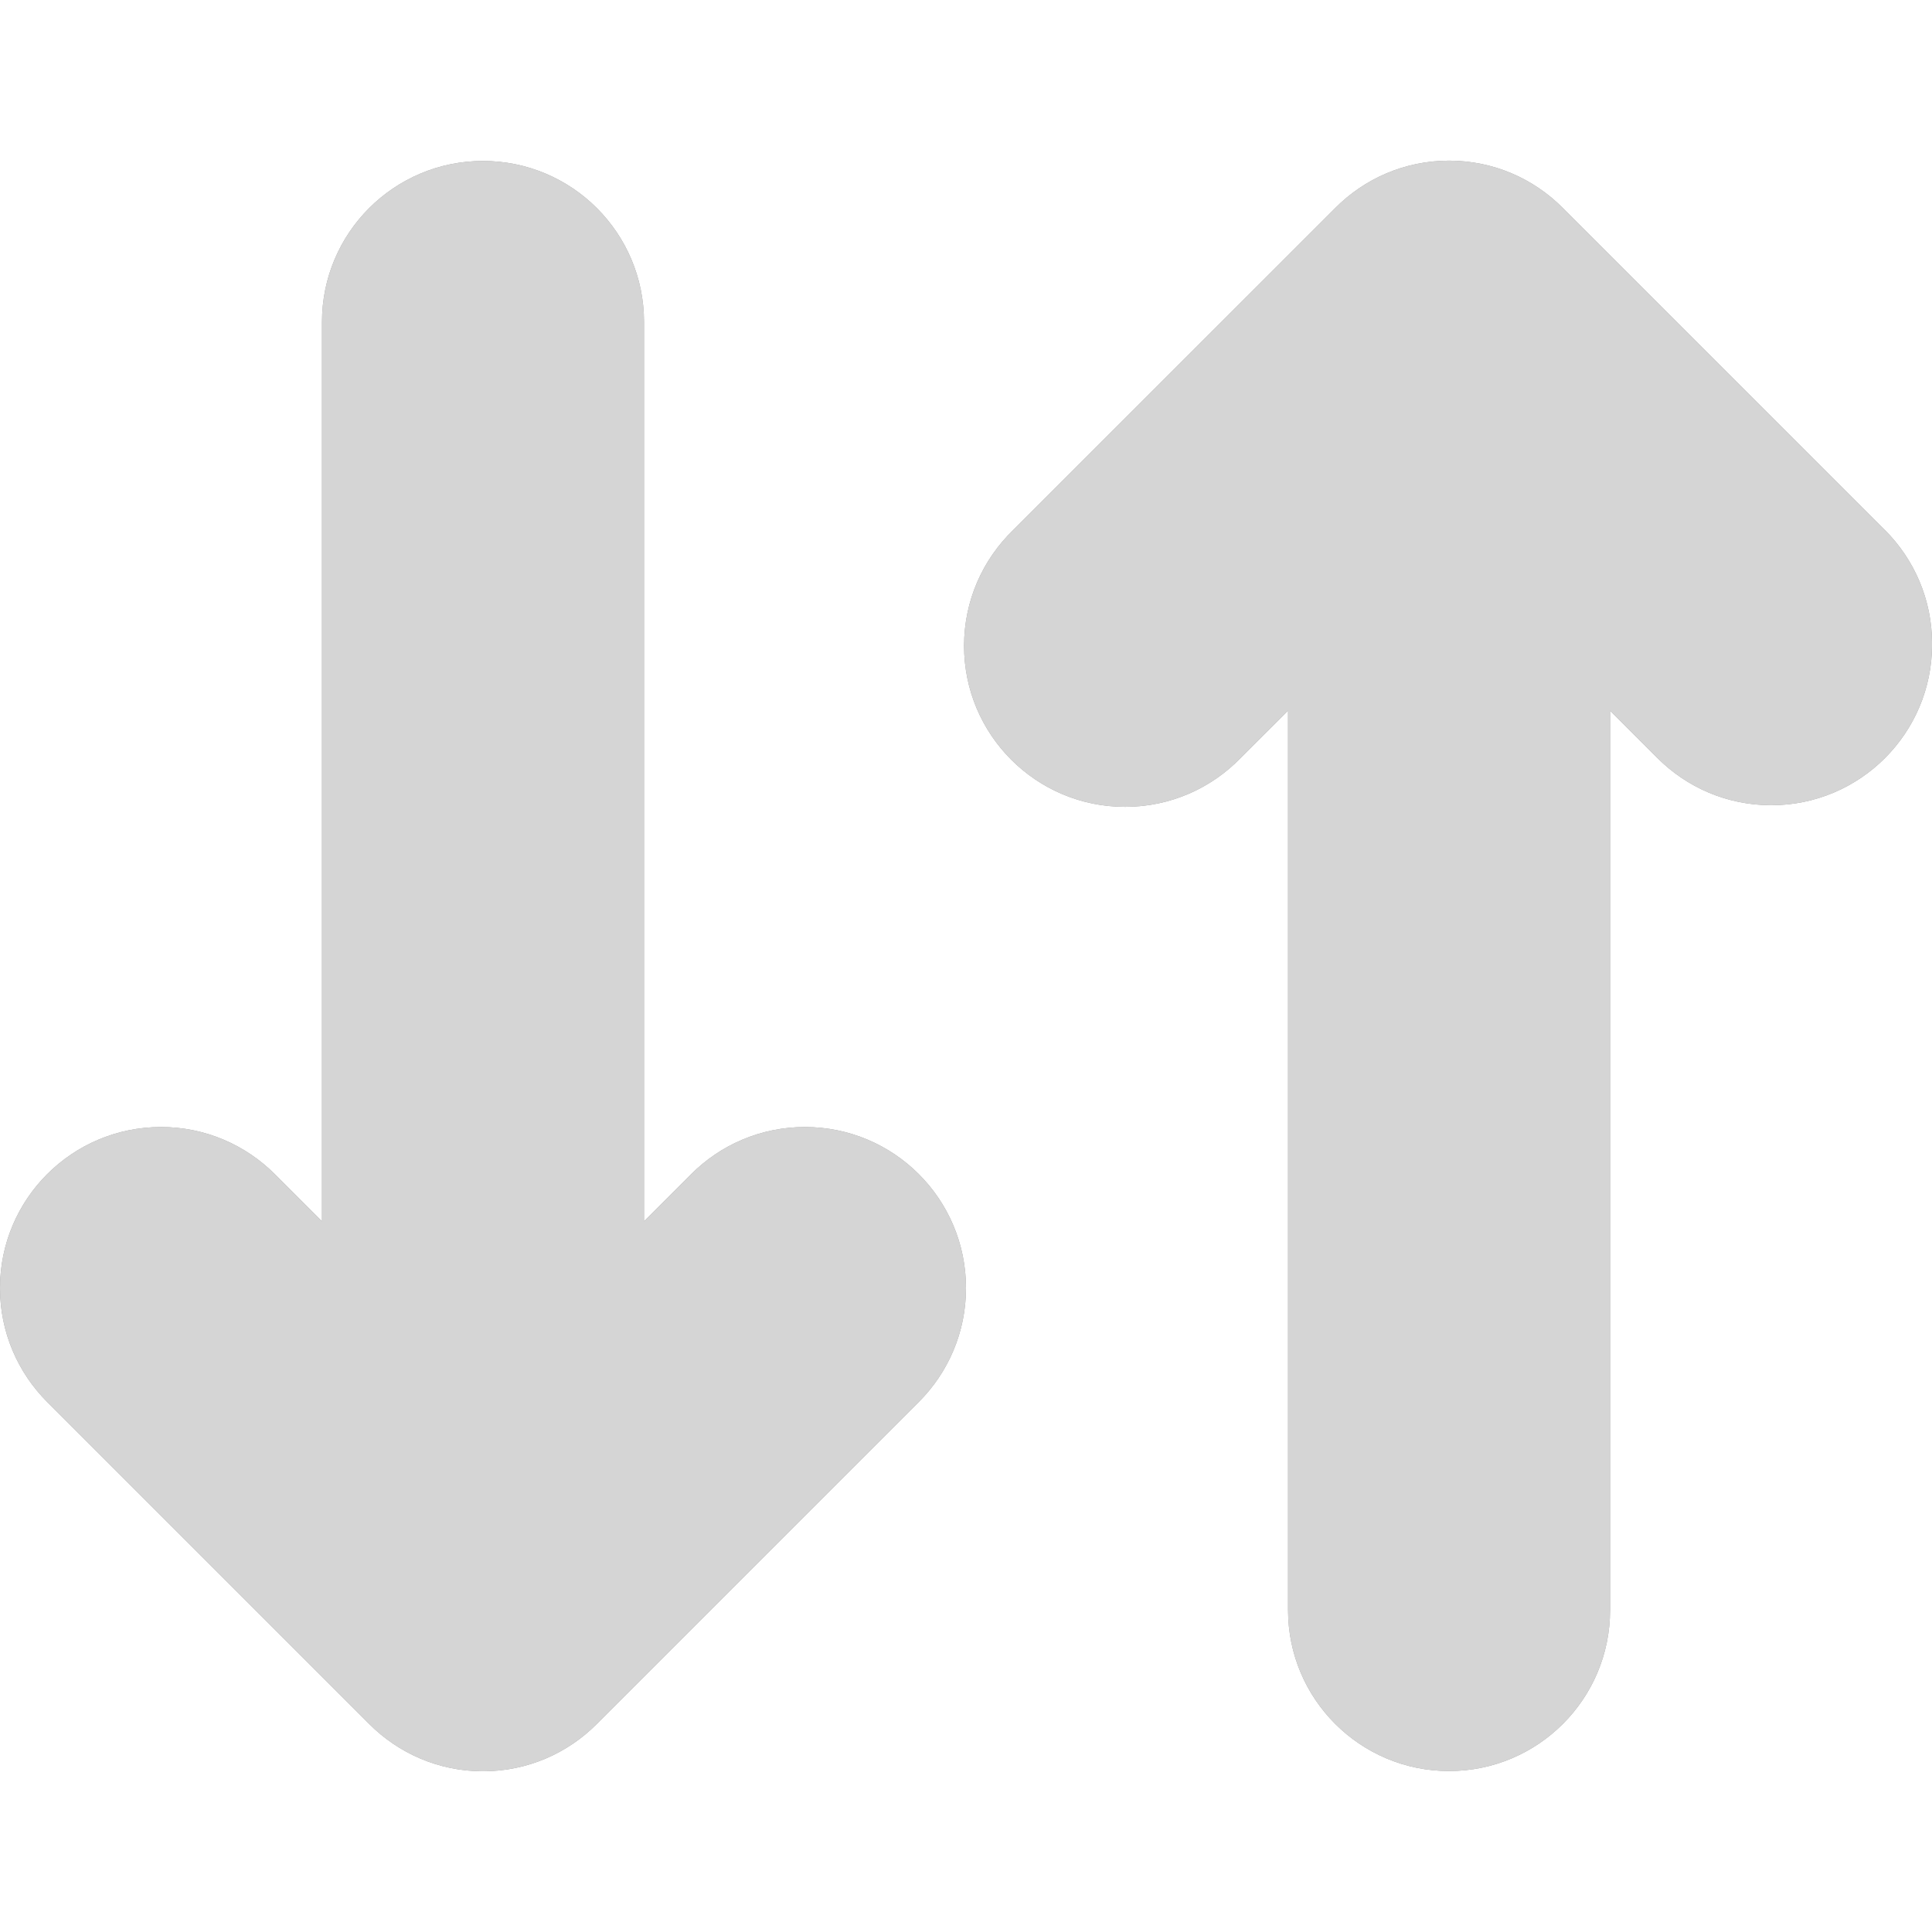 <!-- Generated by IcoMoon.io -->
<svg version="1.1" xmlns="http://www.w3.org/2000/svg" width="32" height="32" viewBox="0 0 32 32">
<title>arrows</title>
<path fill="#979797" d="M31.219 8.779l-5.333-5.333c-0.481-0.485-1.148-0.785-1.885-0.785s-1.404 0.3-1.885 0.785l-5.334 5.333c-0.502 0.486-0.814 1.165-0.814 1.918 0 1.473 1.194 2.667 2.667 2.667 0.753 0 1.433-0.312 1.917-0.813l0.001-0.001 0.781-0.779v14.896c0 1.473 1.194 2.667 2.667 2.667s2.667-1.194 2.667-2.667v0-14.896l0.781 0.781c0.483 0.485 1.15 0.785 1.888 0.785 1.471 0 2.664-1.193 2.664-2.664 0-0.002 0-0.004 0-0.006v0c0-0.002 0-0.004 0-0.005 0-0.735-0.299-1.401-0.781-1.883l-0-0zM10.667 5.333c0-1.473-1.194-2.667-2.667-2.667s-2.667 1.194-2.667 2.667v0 14.896l-0.781-0.781c-0.483-0.482-1.149-0.781-1.885-0.781-1.473 0-2.667 1.194-2.667 2.667 0 0.737 0.299 1.404 0.782 1.887l5.333 5.333c0.482 0.484 1.149 0.784 1.885 0.784s1.404-0.3 1.885-0.784l5.333-5.333c0.483-0.483 0.782-1.15 0.782-1.887 0-1.473-1.194-2.667-2.667-2.667-0.736 0-1.403 0.298-1.885 0.781l-0.781 0.781z"></path>
<path fill="#d5d5d5" d="M31.219 8.779l-5.333-5.333c-0.481-0.485-1.148-0.785-1.885-0.785s-1.404 0.3-1.885 0.785l-5.334 5.333c-0.502 0.486-0.814 1.165-0.814 1.918 0 1.473 1.194 2.667 2.667 2.667 0.753 0 1.433-0.312 1.917-0.813l0.001-0.001 0.781-0.779v14.896c0 1.473 1.194 2.667 2.667 2.667s2.667-1.194 2.667-2.667v0-14.896l0.781 0.781c0.483 0.485 1.15 0.785 1.888 0.785 1.471 0 2.664-1.193 2.664-2.664 0-0.002 0-0.004 0-0.006v0c0-0.002 0-0.004 0-0.005 0-0.735-0.299-1.401-0.781-1.883l-0-0zM10.667 5.333c0-1.473-1.194-2.667-2.667-2.667s-2.667 1.194-2.667 2.667v0 14.896l-0.781-0.781c-0.483-0.482-1.149-0.781-1.885-0.781-1.473 0-2.667 1.194-2.667 2.667 0 0.737 0.299 1.404 0.782 1.887l5.333 5.333c0.482 0.484 1.149 0.784 1.885 0.784s1.404-0.3 1.885-0.784l5.333-5.333c0.483-0.483 0.782-1.15 0.782-1.887 0-1.473-1.194-2.667-2.667-2.667-0.736 0-1.403 0.298-1.885 0.781l-0.781 0.781z"></path>
</svg>
